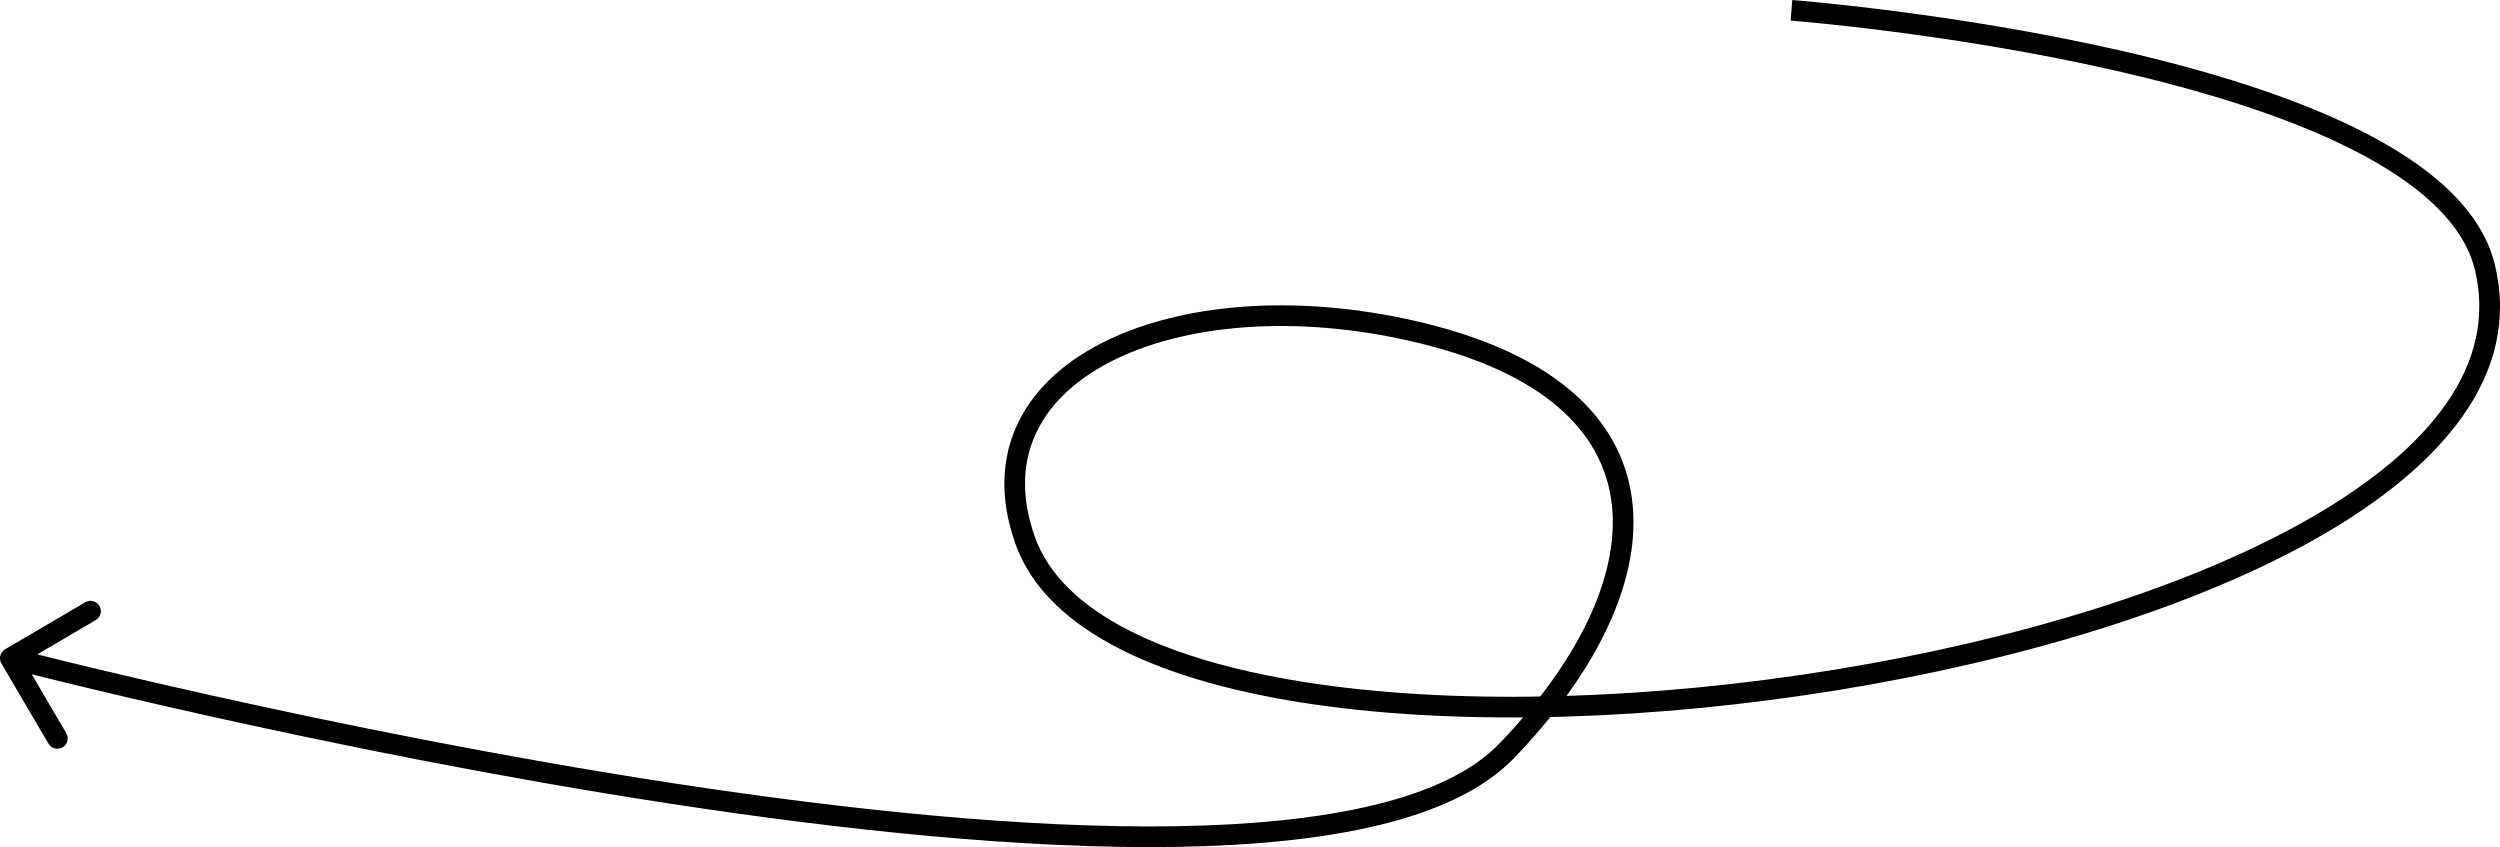<svg width="242" height="82" viewBox="0 0 242 82" fill="none" xmlns="http://www.w3.org/2000/svg">
<path d="M240.541 25.887L239.569 26.121L240.541 25.887ZM99.219 52.267L100.162 51.935L99.219 52.267ZM138.082 32.358L138.327 31.388L138.082 32.358ZM145.855 72.675L145.135 71.981L145.855 72.675ZM0.494 62.853C0.018 63.132 -0.142 63.745 0.137 64.221L4.692 71.984C4.971 72.46 5.584 72.62 6.06 72.34C6.537 72.061 6.696 71.448 6.417 70.972L2.369 64.072L9.269 60.023C9.745 59.744 9.905 59.131 9.625 58.655C9.346 58.179 8.733 58.019 8.257 58.298L0.494 62.853ZM173.413 1C173.337 1.997 173.337 1.997 173.337 1.997C173.337 1.997 173.338 1.997 173.339 1.997C173.341 1.997 173.343 1.998 173.347 1.998C173.354 1.998 173.365 1.999 173.379 2C173.408 2.003 173.452 2.006 173.51 2.011C173.627 2.02 173.8 2.035 174.027 2.055C174.481 2.094 175.148 2.155 176 2.239C177.704 2.408 180.146 2.672 183.092 3.051C188.987 3.81 196.89 5.029 204.936 6.873C212.992 8.719 221.142 11.179 227.558 14.403C234.028 17.654 238.467 21.547 239.569 26.121L241.513 25.653C240.192 20.166 235.027 15.918 228.456 12.616C221.831 9.287 213.502 6.784 205.383 4.923C197.253 3.06 189.282 1.831 183.348 1.067C180.379 0.685 177.918 0.419 176.197 0.249C175.337 0.164 174.661 0.102 174.2 0.062C173.97 0.042 173.793 0.027 173.673 0.018C173.613 0.013 173.568 0.009 173.537 0.007C173.522 0.005 173.51 0.005 173.502 0.004C173.498 0.004 173.495 0.003 173.493 0.003C173.492 0.003 173.491 0.003 173.49 0.003C173.49 0.003 173.489 0.003 173.413 1ZM239.569 26.121C241.76 35.218 235.402 43.42 223.539 50.206C211.759 56.945 194.988 61.999 177.503 64.841C160.025 67.682 141.933 68.296 127.542 66.217C120.344 65.178 114.122 63.471 109.377 61.069C104.627 58.664 101.458 55.615 100.162 51.935L98.276 52.599C99.806 56.946 103.469 60.319 108.473 62.853C113.482 65.389 119.937 67.14 127.256 68.197C141.899 70.312 160.203 69.679 177.824 66.816C195.437 63.953 212.467 58.844 224.533 51.942C236.516 45.087 244.047 36.171 241.513 25.653L239.569 26.121ZM100.162 51.935C98.755 47.939 99.002 44.505 100.416 41.665C101.841 38.803 104.51 36.429 108.147 34.696C115.437 31.22 126.387 30.439 137.838 33.327L138.327 31.388C126.559 28.419 115.108 29.162 107.287 32.89C103.368 34.758 100.303 37.406 98.626 40.773C96.939 44.162 96.714 48.164 98.276 52.599L100.162 51.935ZM137.838 33.327C150.224 36.452 155.441 42.401 156.058 49.14C156.689 56.04 152.576 64.254 145.135 71.981L146.575 73.368C154.16 65.492 158.76 56.725 158.049 48.957C157.323 41.028 151.14 34.62 138.327 31.388L137.838 33.327ZM145.135 71.981C142.556 74.659 138.428 76.615 133.035 77.922C127.659 79.226 121.129 79.861 113.86 79.979C99.324 80.216 81.973 78.387 65.272 75.833C48.579 73.279 32.572 70.008 20.736 67.374C14.819 66.057 9.946 64.9 6.553 64.072C4.856 63.658 3.53 63.327 2.628 63.099C2.178 62.985 1.833 62.897 1.601 62.838C1.485 62.808 1.398 62.785 1.339 62.77C1.31 62.763 1.288 62.757 1.274 62.753C1.266 62.751 1.261 62.75 1.257 62.749C1.255 62.748 1.254 62.748 1.253 62.748C1.252 62.748 1.252 62.748 1 63.715C0.748 64.683 0.748 64.683 0.75 64.683C0.751 64.684 0.752 64.684 0.754 64.684C0.758 64.686 0.764 64.687 0.771 64.689C0.786 64.693 0.809 64.699 0.839 64.707C0.898 64.722 0.987 64.745 1.104 64.775C1.338 64.835 1.685 64.924 2.138 65.038C3.045 65.267 4.377 65.6 6.079 66.015C9.483 66.846 14.369 68.006 20.301 69.326C32.164 71.966 48.218 75.248 64.969 77.81C81.713 80.371 99.192 82.219 113.893 81.979C121.242 81.859 127.933 81.217 133.507 79.866C139.064 78.519 143.617 76.441 146.575 73.368L145.135 71.981Z" fill="black"/>
</svg>
